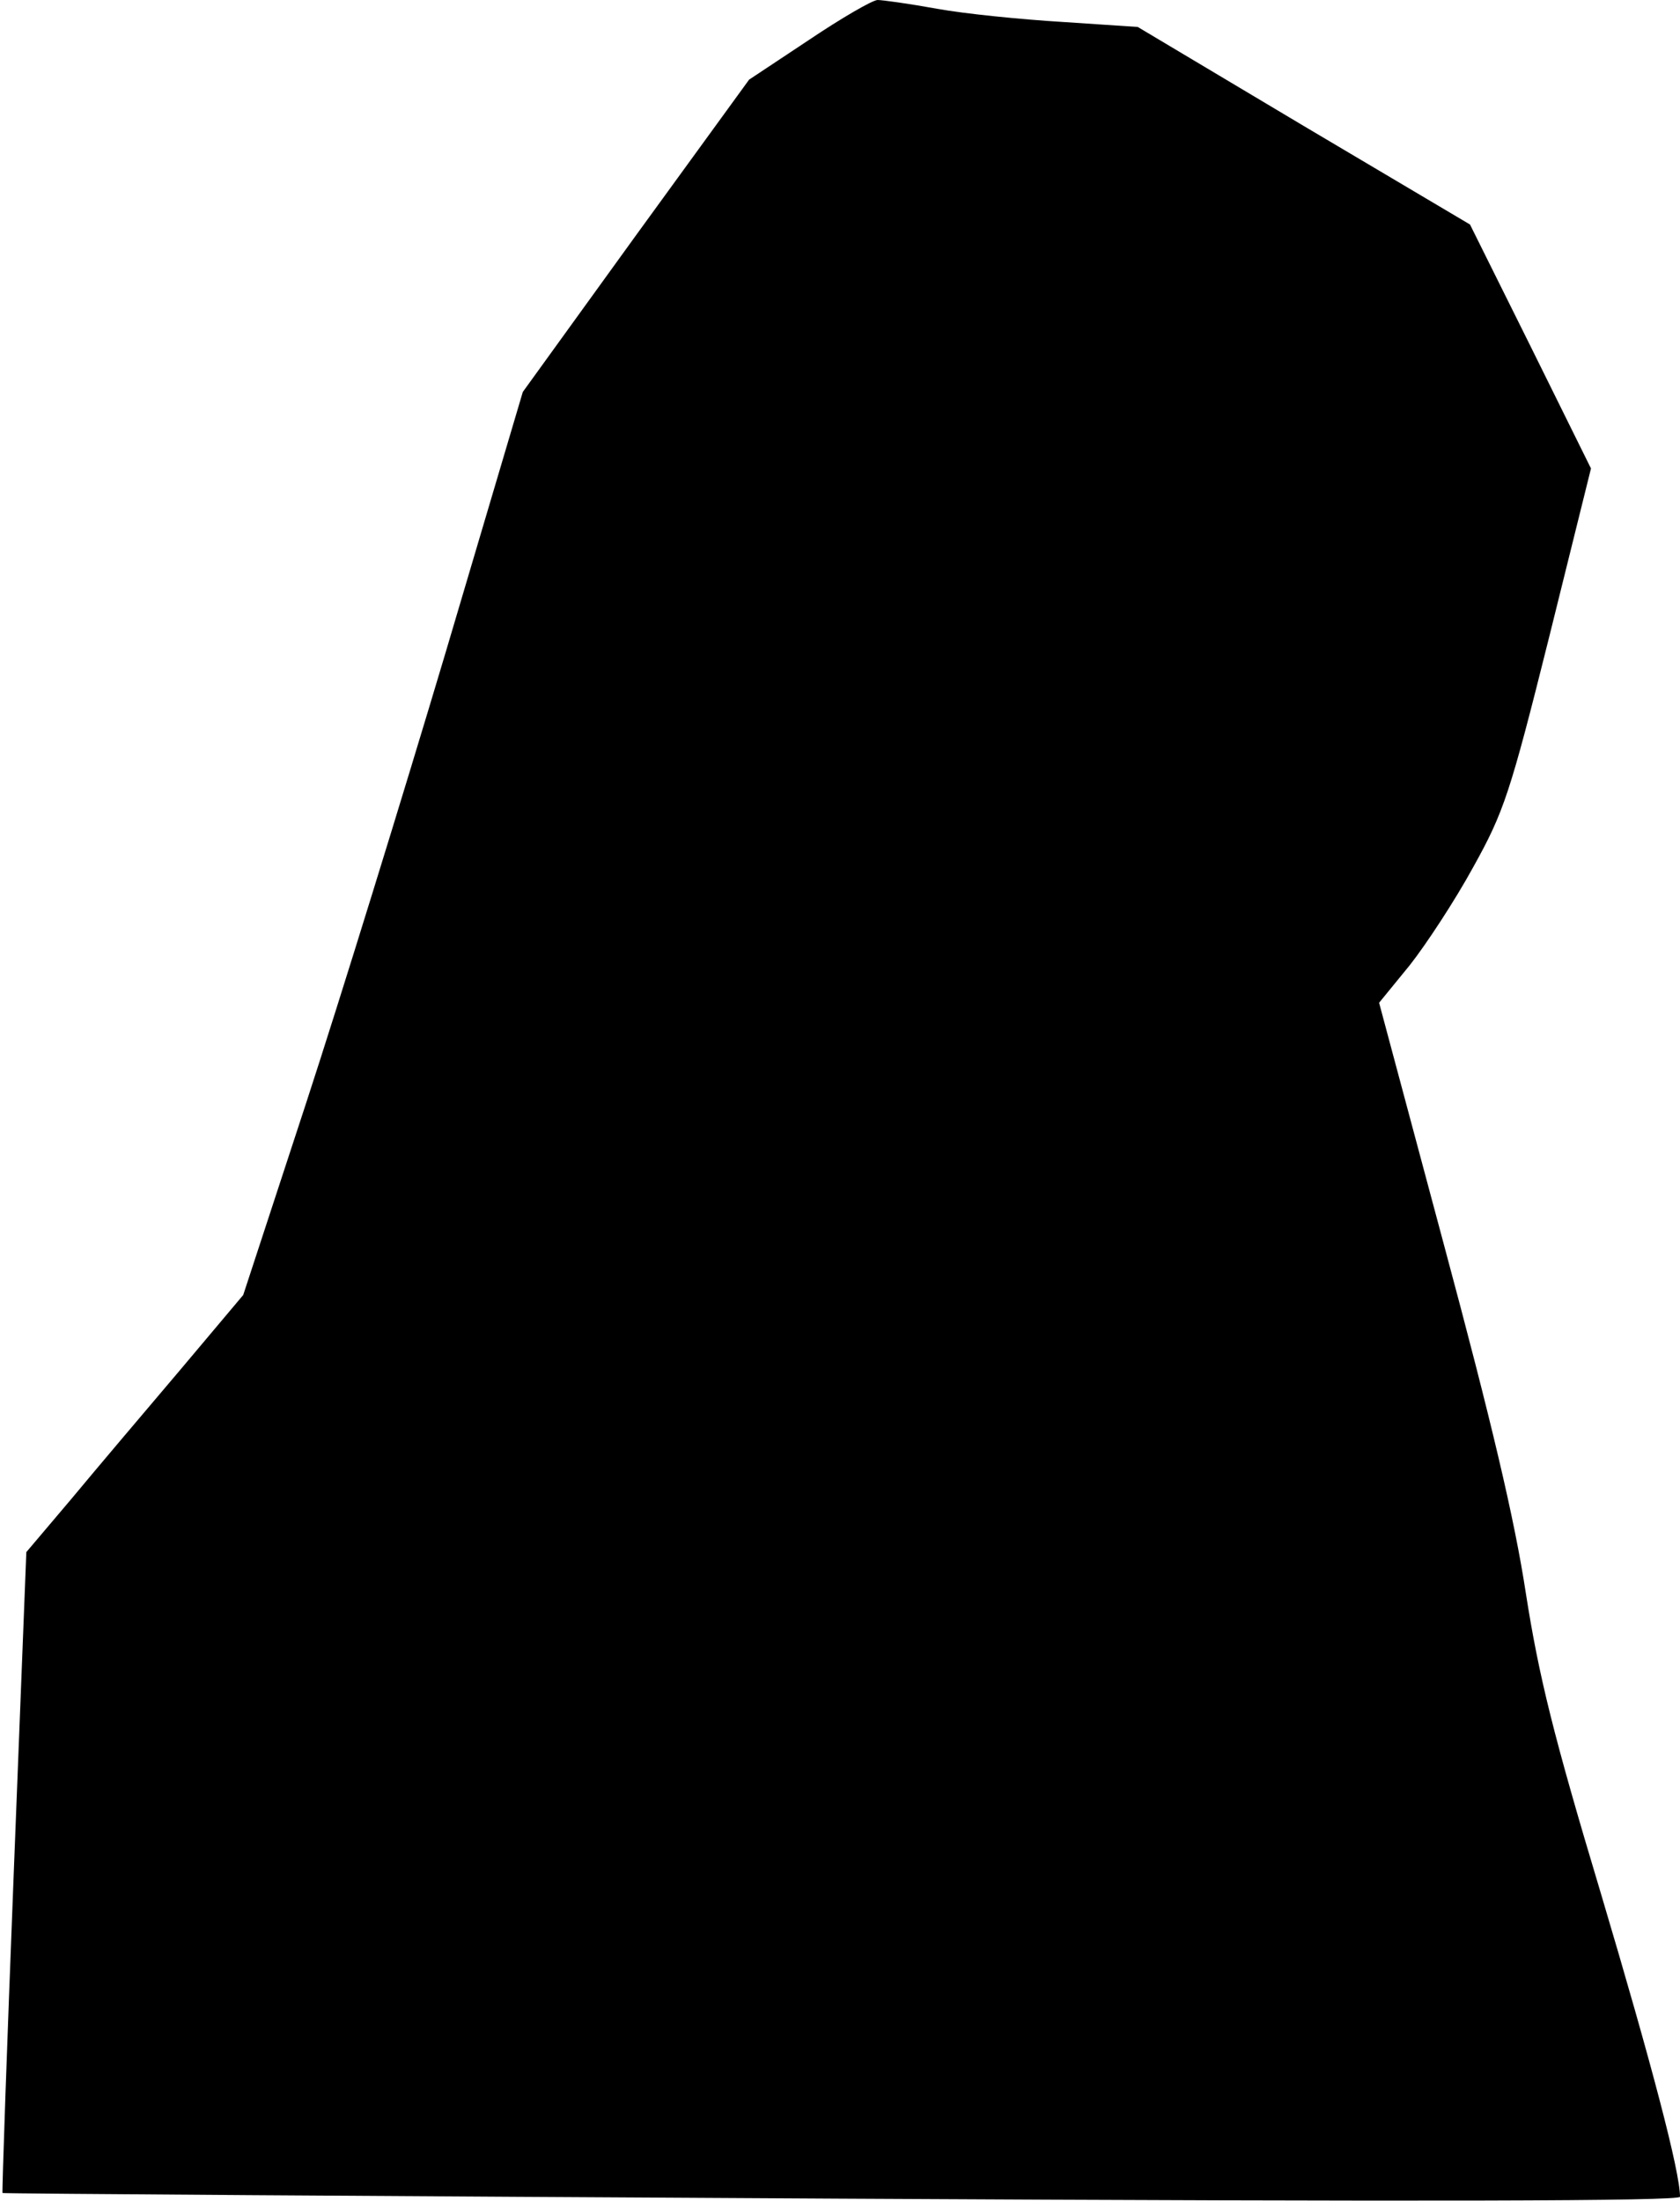 <?xml version="1.0" standalone="no"?>
<!DOCTYPE svg PUBLIC "-//W3C//DTD SVG 20010904//EN"
 "http://www.w3.org/TR/2001/REC-SVG-20010904/DTD/svg10.dtd">
<svg version="1.0" xmlns="http://www.w3.org/2000/svg"
 width="268pt" height="351pt" viewBox="0 0 268 351"
 preserveAspectRatio="xMidYMid meet">
<g transform="translate(0,351) scale(0.1,-0.1)"
fill="#000000" stroke="none">
<path fill="#000000" stroke="none" d="M1290 3446 l-95 -63 -181 -249 -180
-249 -123 -415 c-68 -228 -168 -552 -223 -720 l-100 -305 -101 -120 c-56 -66
-134 -158 -173 -205 l-72 -85 -20 -510 c-11 -280 -19 -511 -18 -512 1 -1 604
-5 1339 -9 936 -5 1337 -4 1337 3 0 40 -45 211 -126 483 -76 253 -99 346 -120
480 -18 118 -55 274 -130 553 l-104 388 49 60 c26 33 72 103 101 156 49 88 59
118 121 366 l67 270 -96 194 -97 195 -265 157 -265 158 -120 8 c-66 4 -156 13
-200 21 -44 8 -87 14 -95 14 -8 0 -58 -29 -110 -64z"/>
</g>
</svg>
